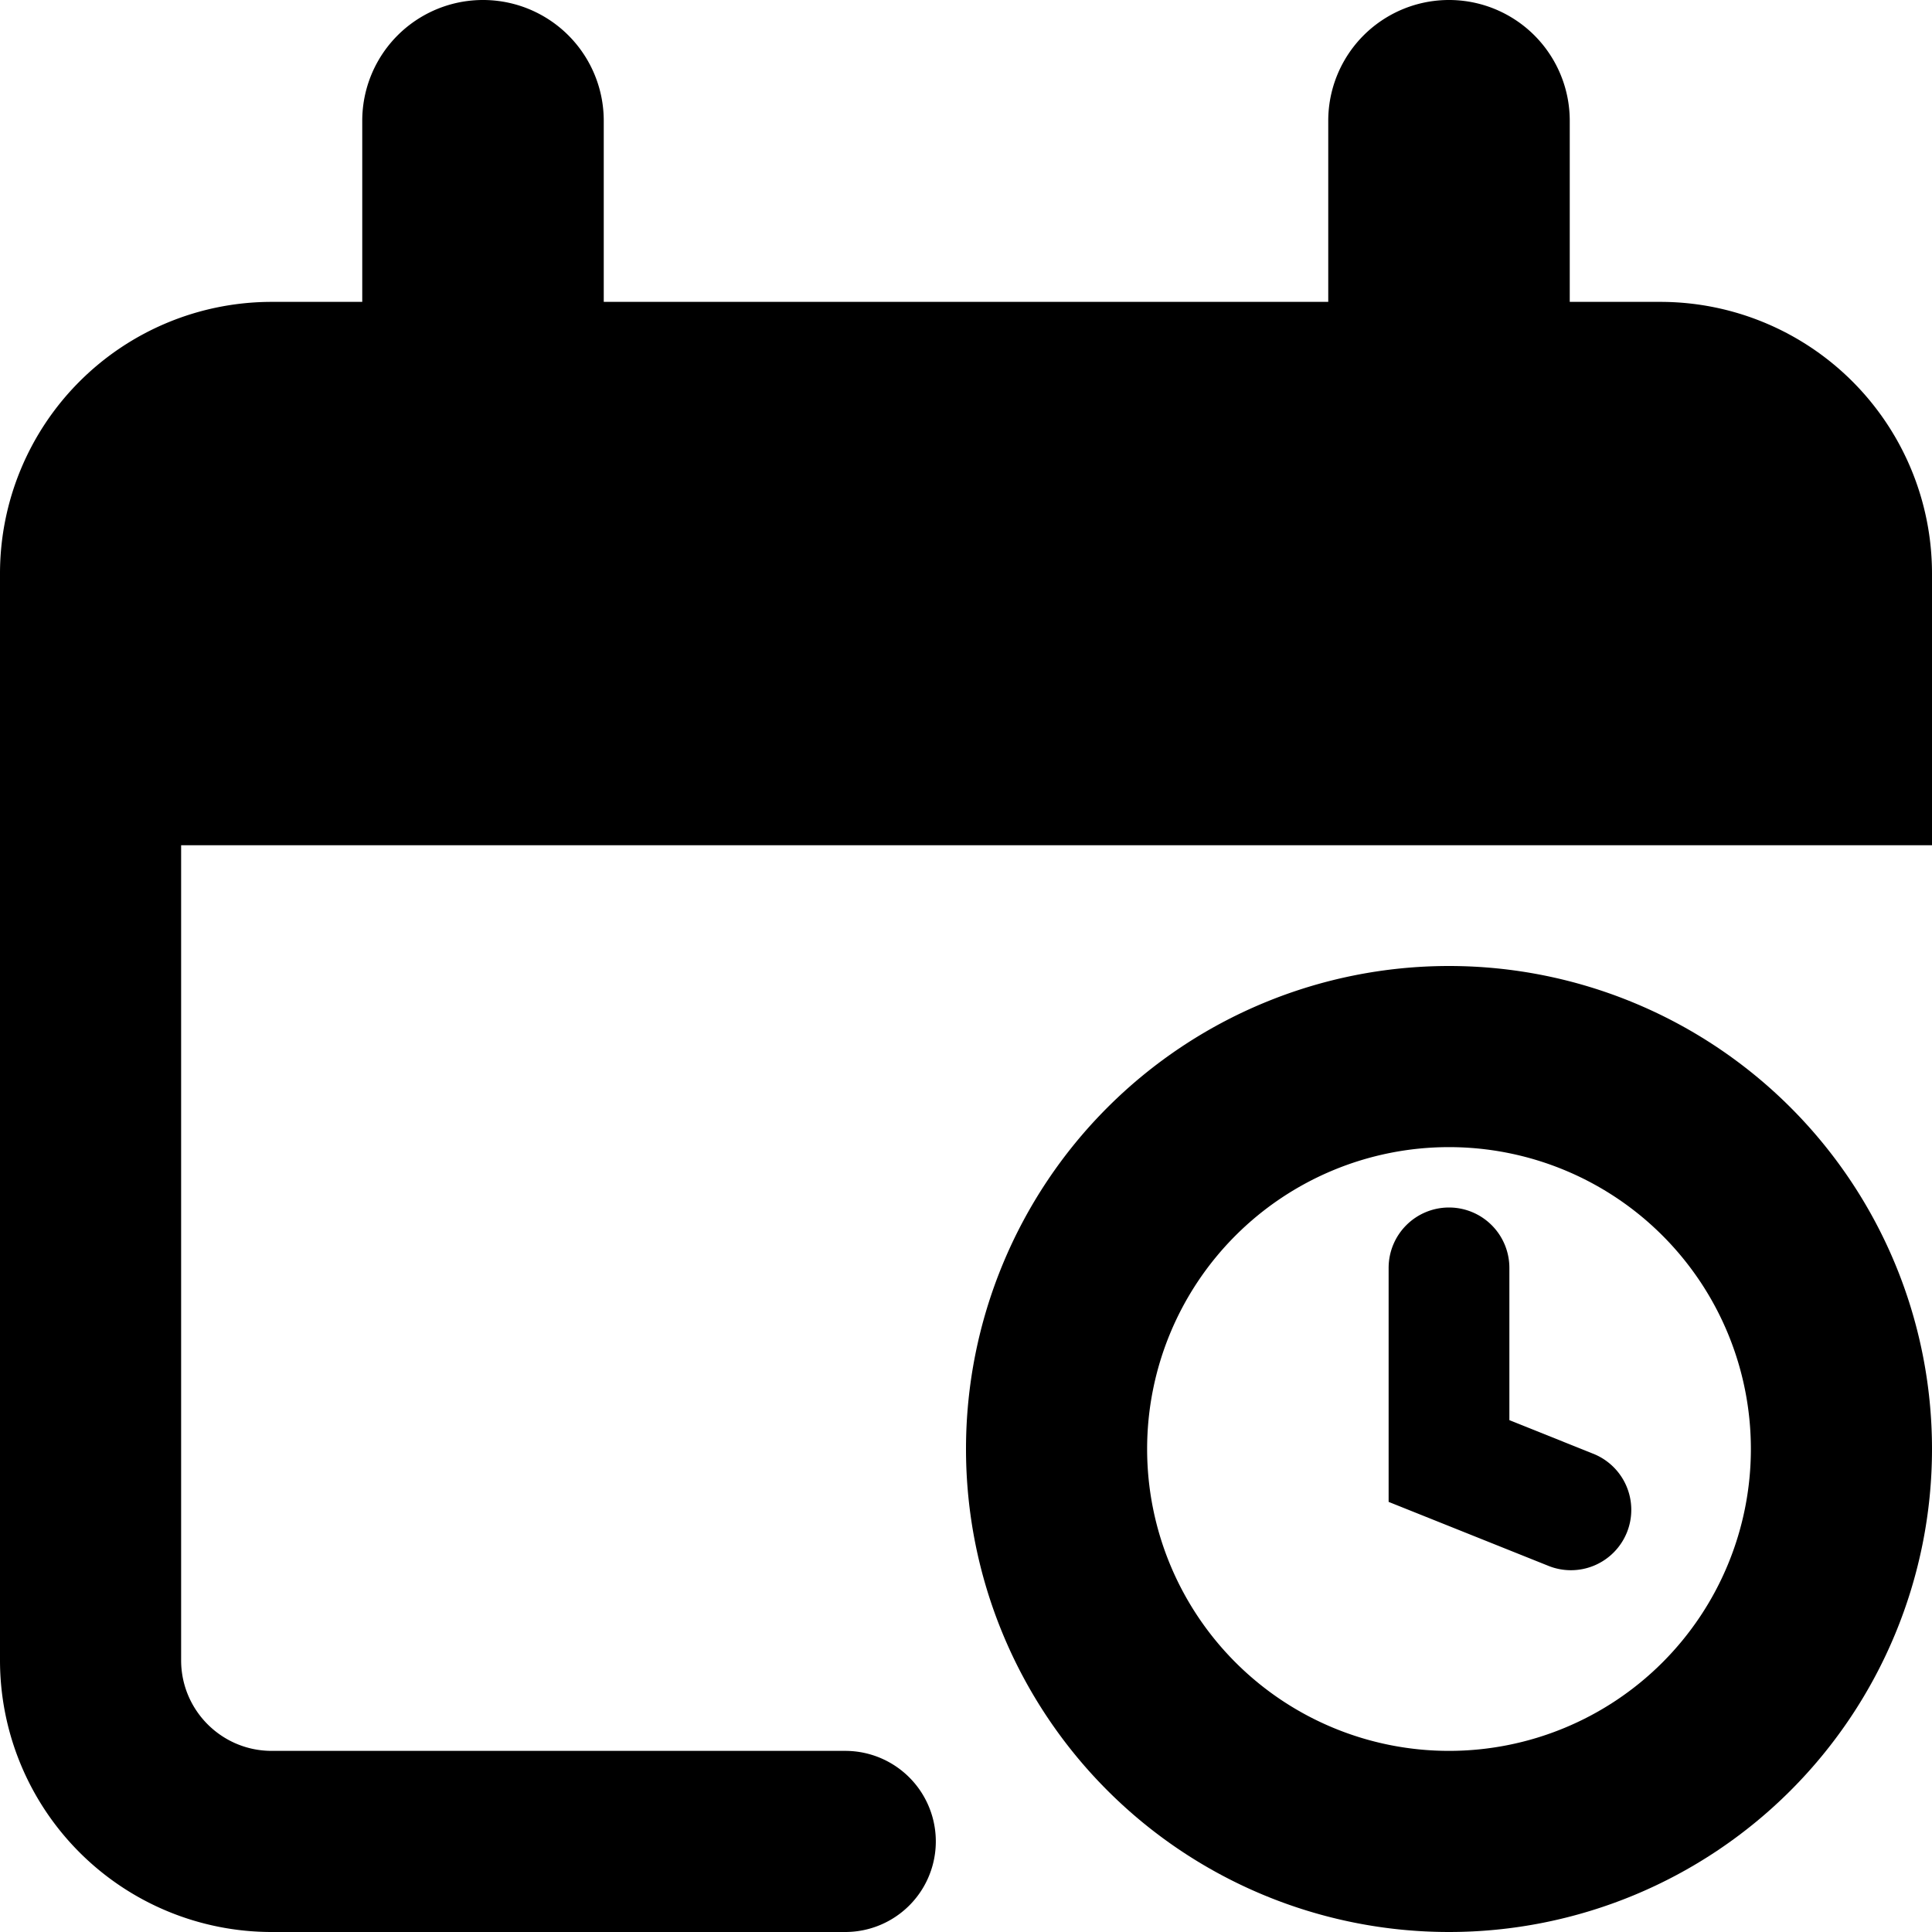 <svg class="icon" width="16" height="16" viewBox="0 0 16 16" fill="currentColor"><g clip-path="url(#calendar-clock__a)"><g fill-rule="evenodd" clip-rule="evenodd"><path d="M12 14.5a2.5 2.5 0 1 0 0-5 2.5 2.5 0 0 0 0 5Zm0 1.5a4 4 0 1 0 0-8 4 4 0 0 0 0 8Z"/><path d="M12 10a.5.5 0 0 1 .5.5v1.261l.686.275a.5.5 0 1 1-.372.928l-1.314-.526V10.5a.5.5 0 0 1 .5-.5Z"/></g><path d="M0 4.75A2.25 2.25 0 0 1 2.25 2.5H3V1a1 1 0 0 1 2 0v1.5h6V1a1 1 0 1 1 2 0v1.5h.75A2.25 2.25 0 0 1 16 4.75V7H1.5v6.75c0 .414.336.75.75.75H7A.75.75 0 0 1 7 16H2.25A2.25 2.25 0 0 1 0 13.75v-9Z"/></g><defs><clipPath id="calendar-clock__a"><path d="M0 0h16v16H0z"/></clipPath></defs></svg>
